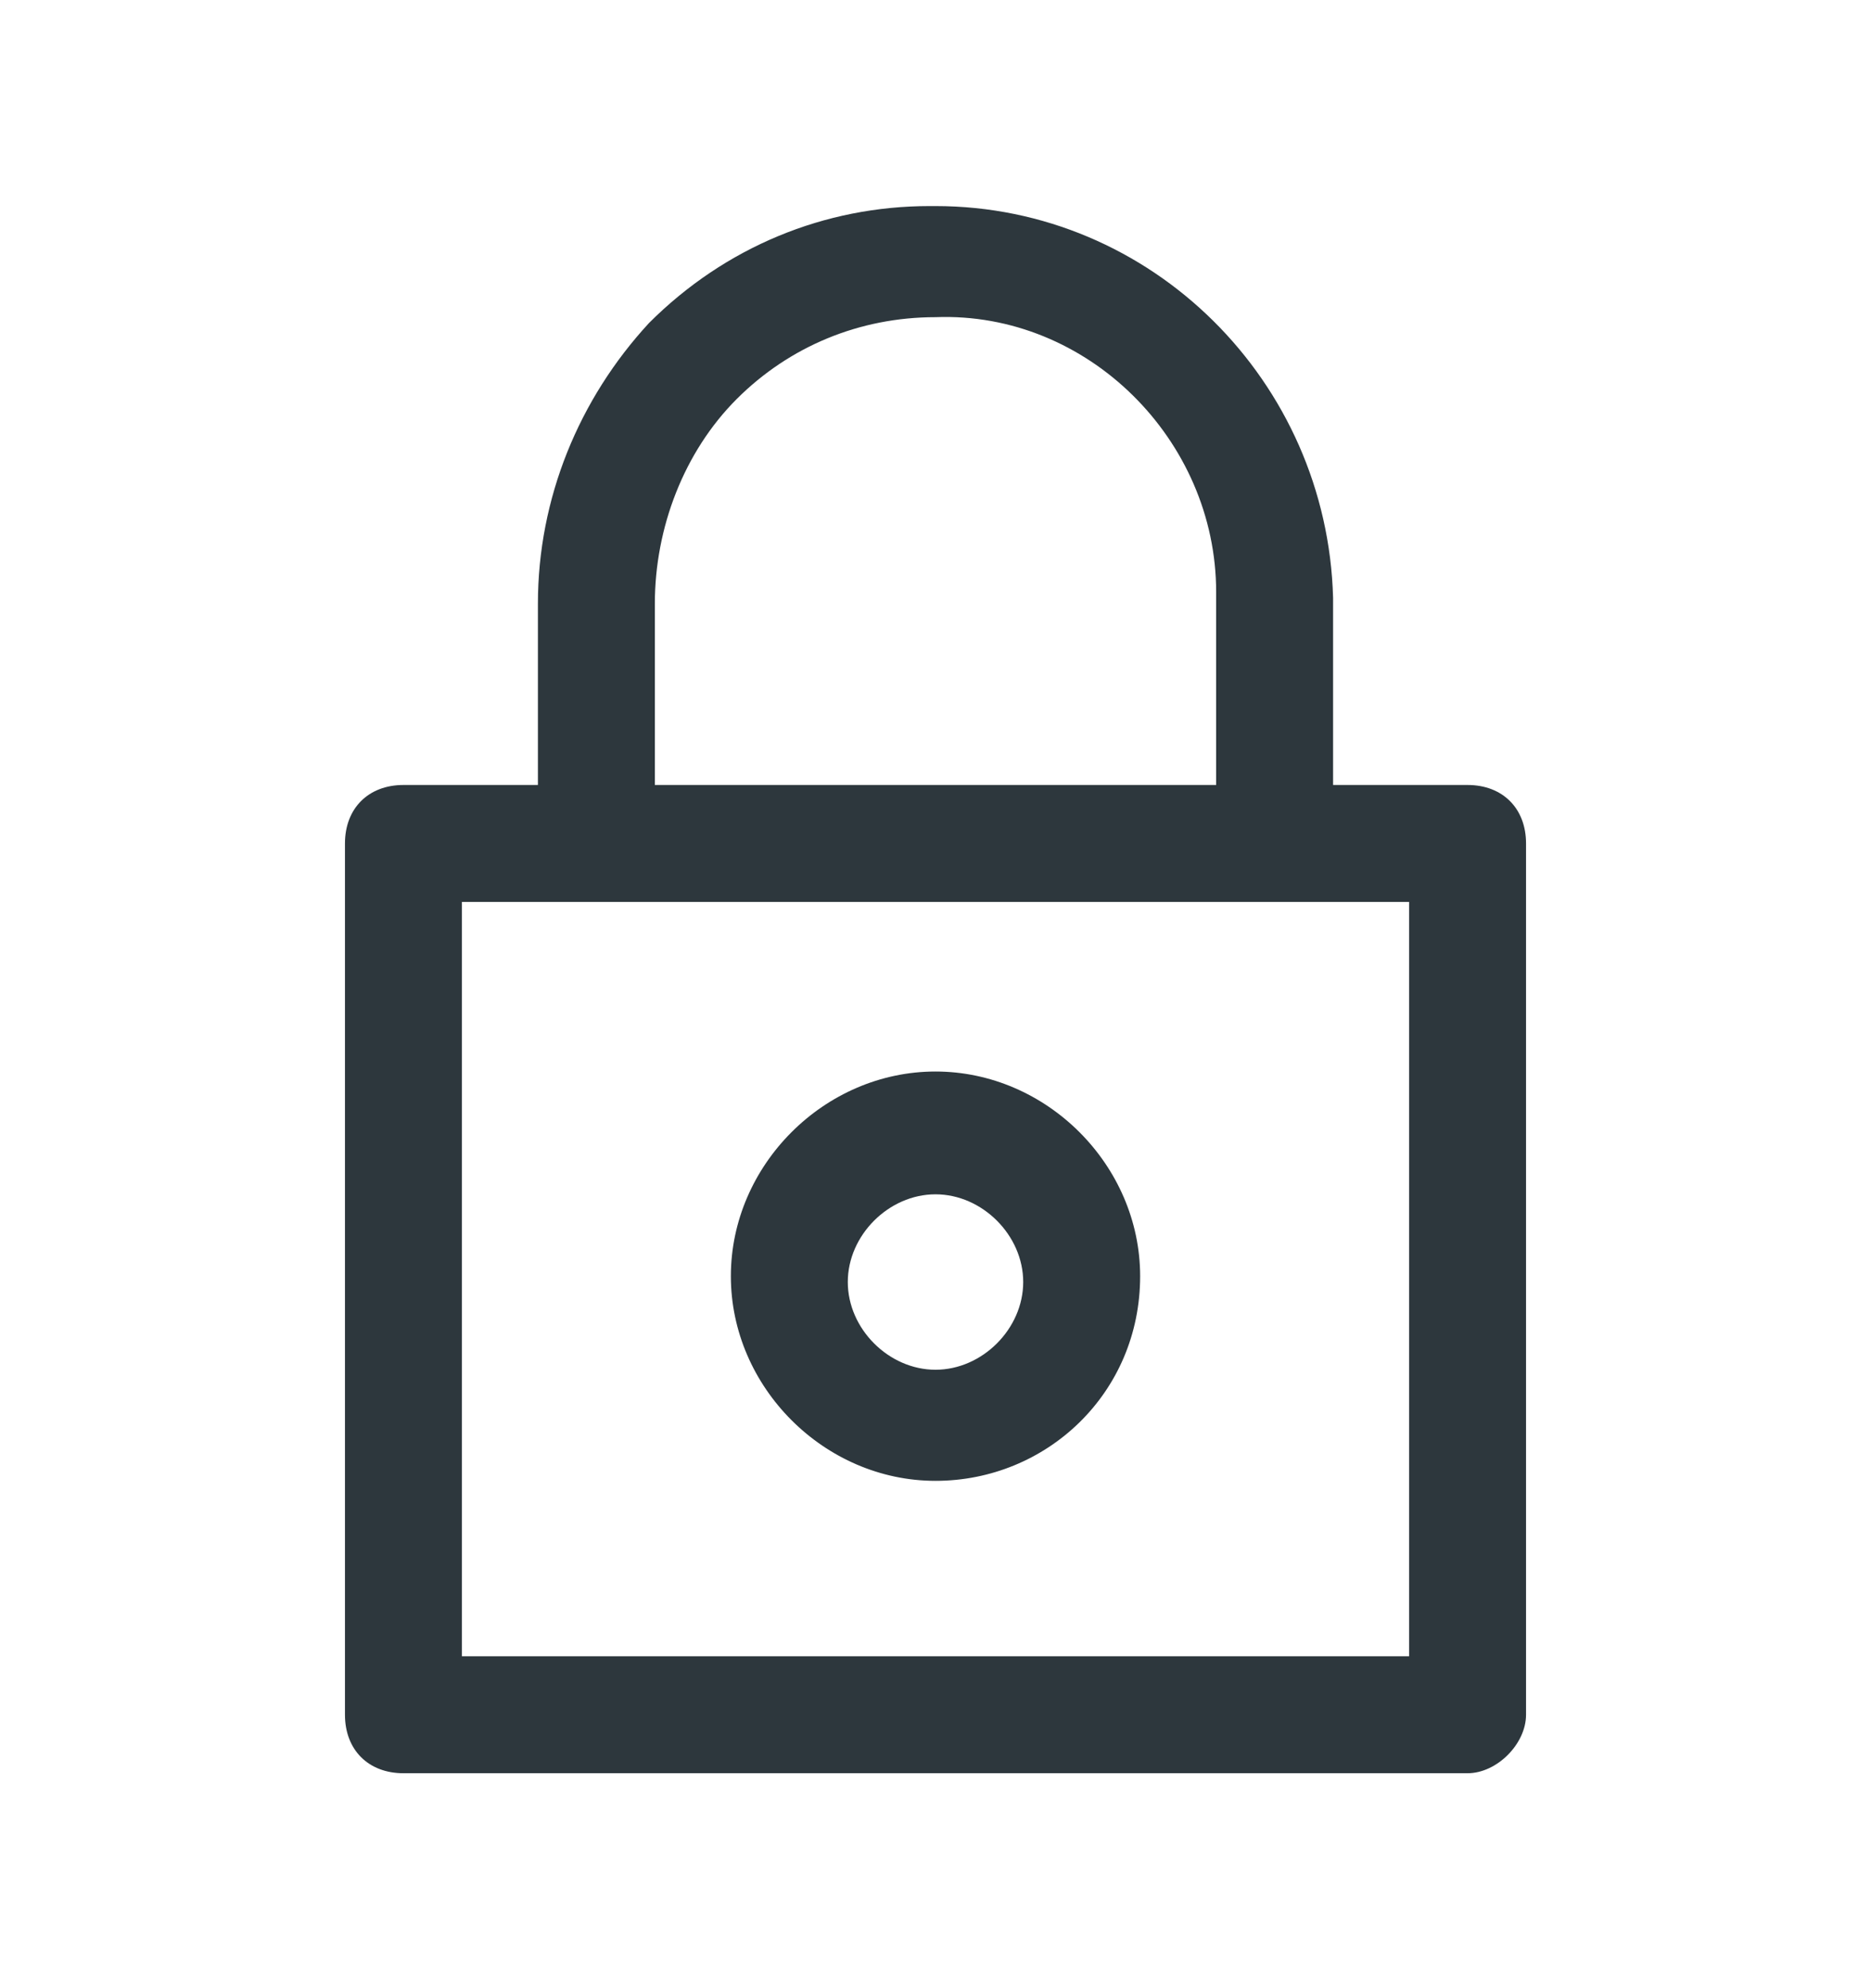 <svg width="16" height="17" viewBox="0 0 16 17" fill="none" xmlns="http://www.w3.org/2000/svg">
<path d="M12.55 6.712H11.4V5.112C11.35 3.262 9.85 1.762 8 1.762H7.95C7.05 1.762 6.2 2.112 5.55 2.762C4.95 3.412 4.6 4.262 4.6 5.162V6.712H3.45C3.15 6.712 2.95 6.912 2.95 7.212V14.662C2.95 14.962 3.15 15.162 3.45 15.162H12.55C12.8 15.162 13.05 14.912 13.05 14.662V7.212C13.05 6.912 12.85 6.712 12.55 6.712ZM5.6 5.162C5.6 4.512 5.85 3.862 6.3 3.412C6.75 2.962 7.35 2.712 8 2.712C9.3 2.662 10.4 3.762 10.4 5.062V6.712H5.6V5.162ZM12.05 14.162H3.95V7.712H12.05V14.162Z" fill="#2D373D"/>
<path d="M8 9.162C7.05 9.162 6.25 9.962 6.25 10.912C6.25 11.862 7.05 12.662 8 12.662C8.95 12.662 9.75 11.912 9.75 10.912C9.75 9.962 8.95 9.162 8 9.162ZM8 11.712C7.6 11.712 7.25 11.362 7.25 10.962C7.25 10.562 7.6 10.212 8 10.212C8.4 10.212 8.75 10.562 8.75 10.962C8.75 11.362 8.4 11.712 8 11.712Z" fill="#2D373D"/>
</svg>

